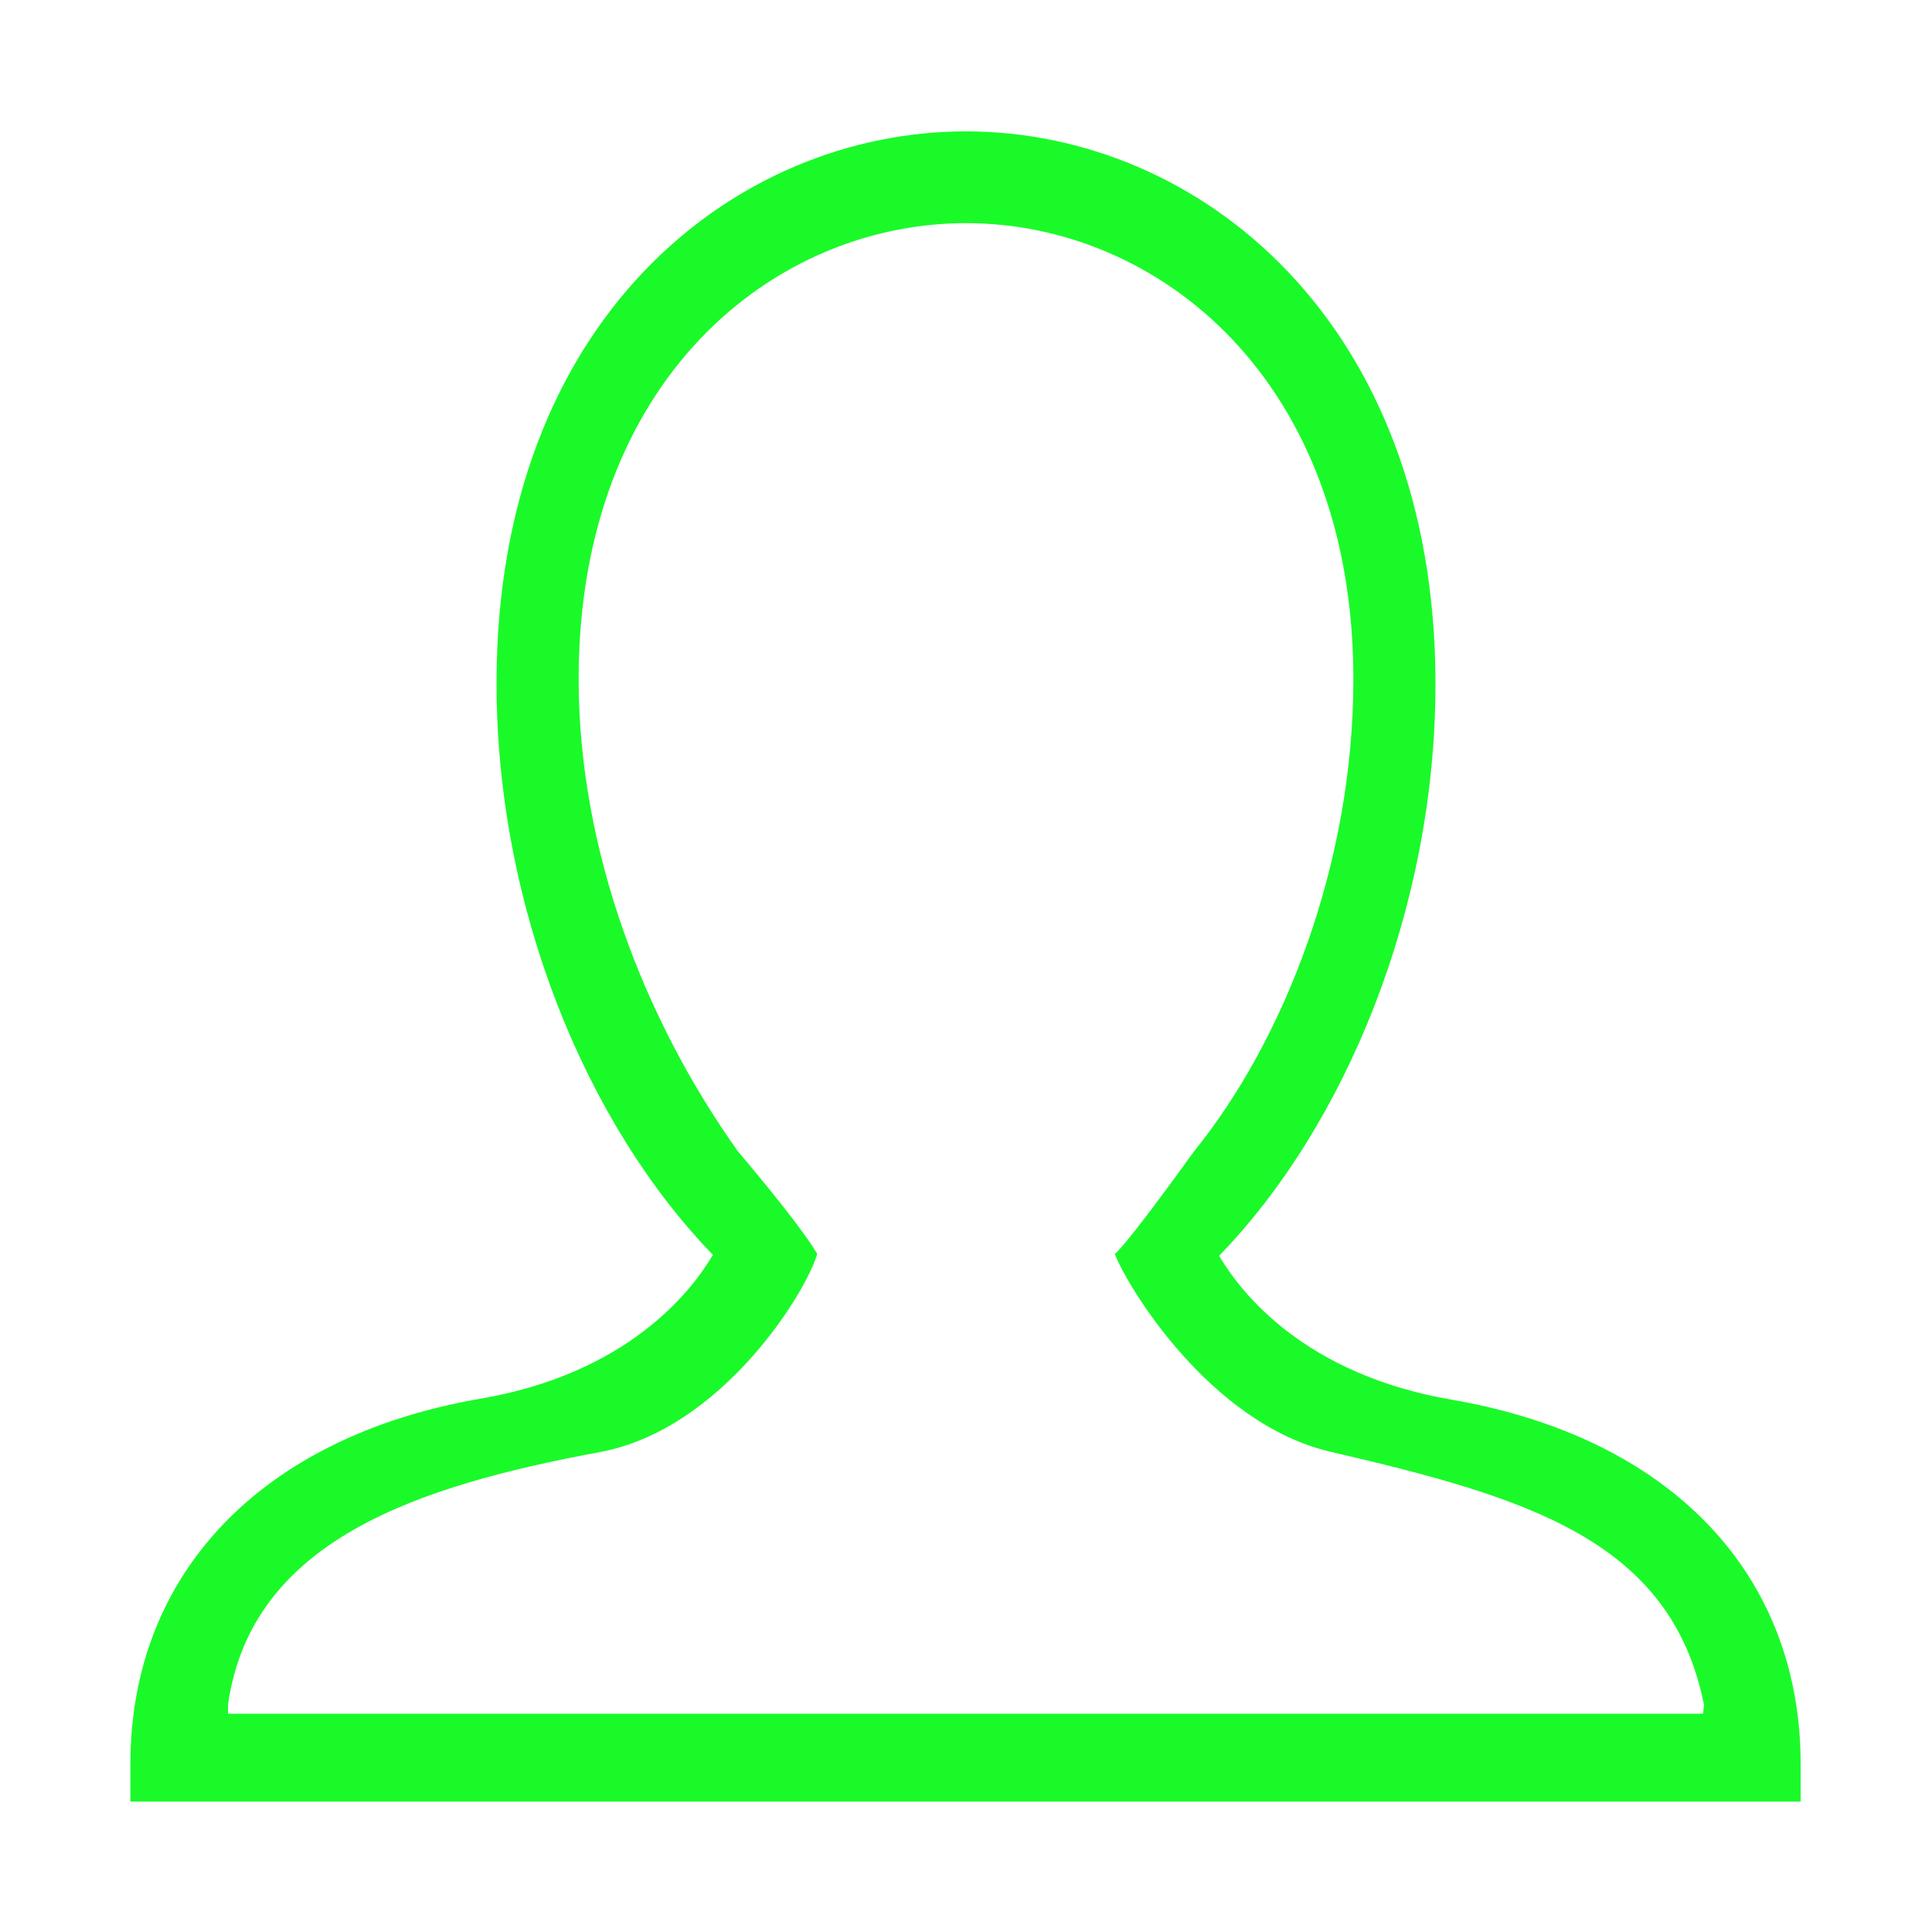 <?xml version="1.0" standalone="no"?><!DOCTYPE svg PUBLIC "-//W3C//DTD SVG 1.1//EN" "http://www.w3.org/Graphics/SVG/1.1/DTD/svg11.dtd"><svg class="icon" width="200px" height="200.00px" viewBox="0 0 1024 1024" version="1.1" xmlns="http://www.w3.org/2000/svg"><path fill="#1afa29" d="M769.536 741.888c-77.824-13.312-111.616-56.32-123.392-76.288 67.072-69.12 114.688-184.32 114.688-303.104 0-192-125.44-292.864-248.832-292.864S263.168 169.984 263.168 361.984c0 119.296 47.616 233.984 114.688 303.104-11.776 19.968-45.568 62.976-123.392 76.288-115.712 19.968-185.344 92.672-185.344 193.536v19.968h885.248v-19.968c0-100.864-69.12-173.056-184.832-193.024z m133.12 166.4H120.832v-4.608c12.288-87.552 100.864-116.224 197.632-134.144 64.512-12.288 109.056-84.992 114.688-104.96-9.216-15.872-41.984-54.272-41.984-54.272-49.664-69.632-84.48-159.744-84.48-250.368 0-158.72 103.424-241.664 205.312-241.664 101.888 0 205.312 82.944 205.312 241.664 0 98.304-36.864 191.488-84.48 250.368-38.4 53.248-41.984 54.272-41.984 54.272 6.144 16.384 50.176 90.112 114.688 104.96 103.424 24.064 180.224 46.592 197.632 134.144l-0.512 4.608z"  /></svg>